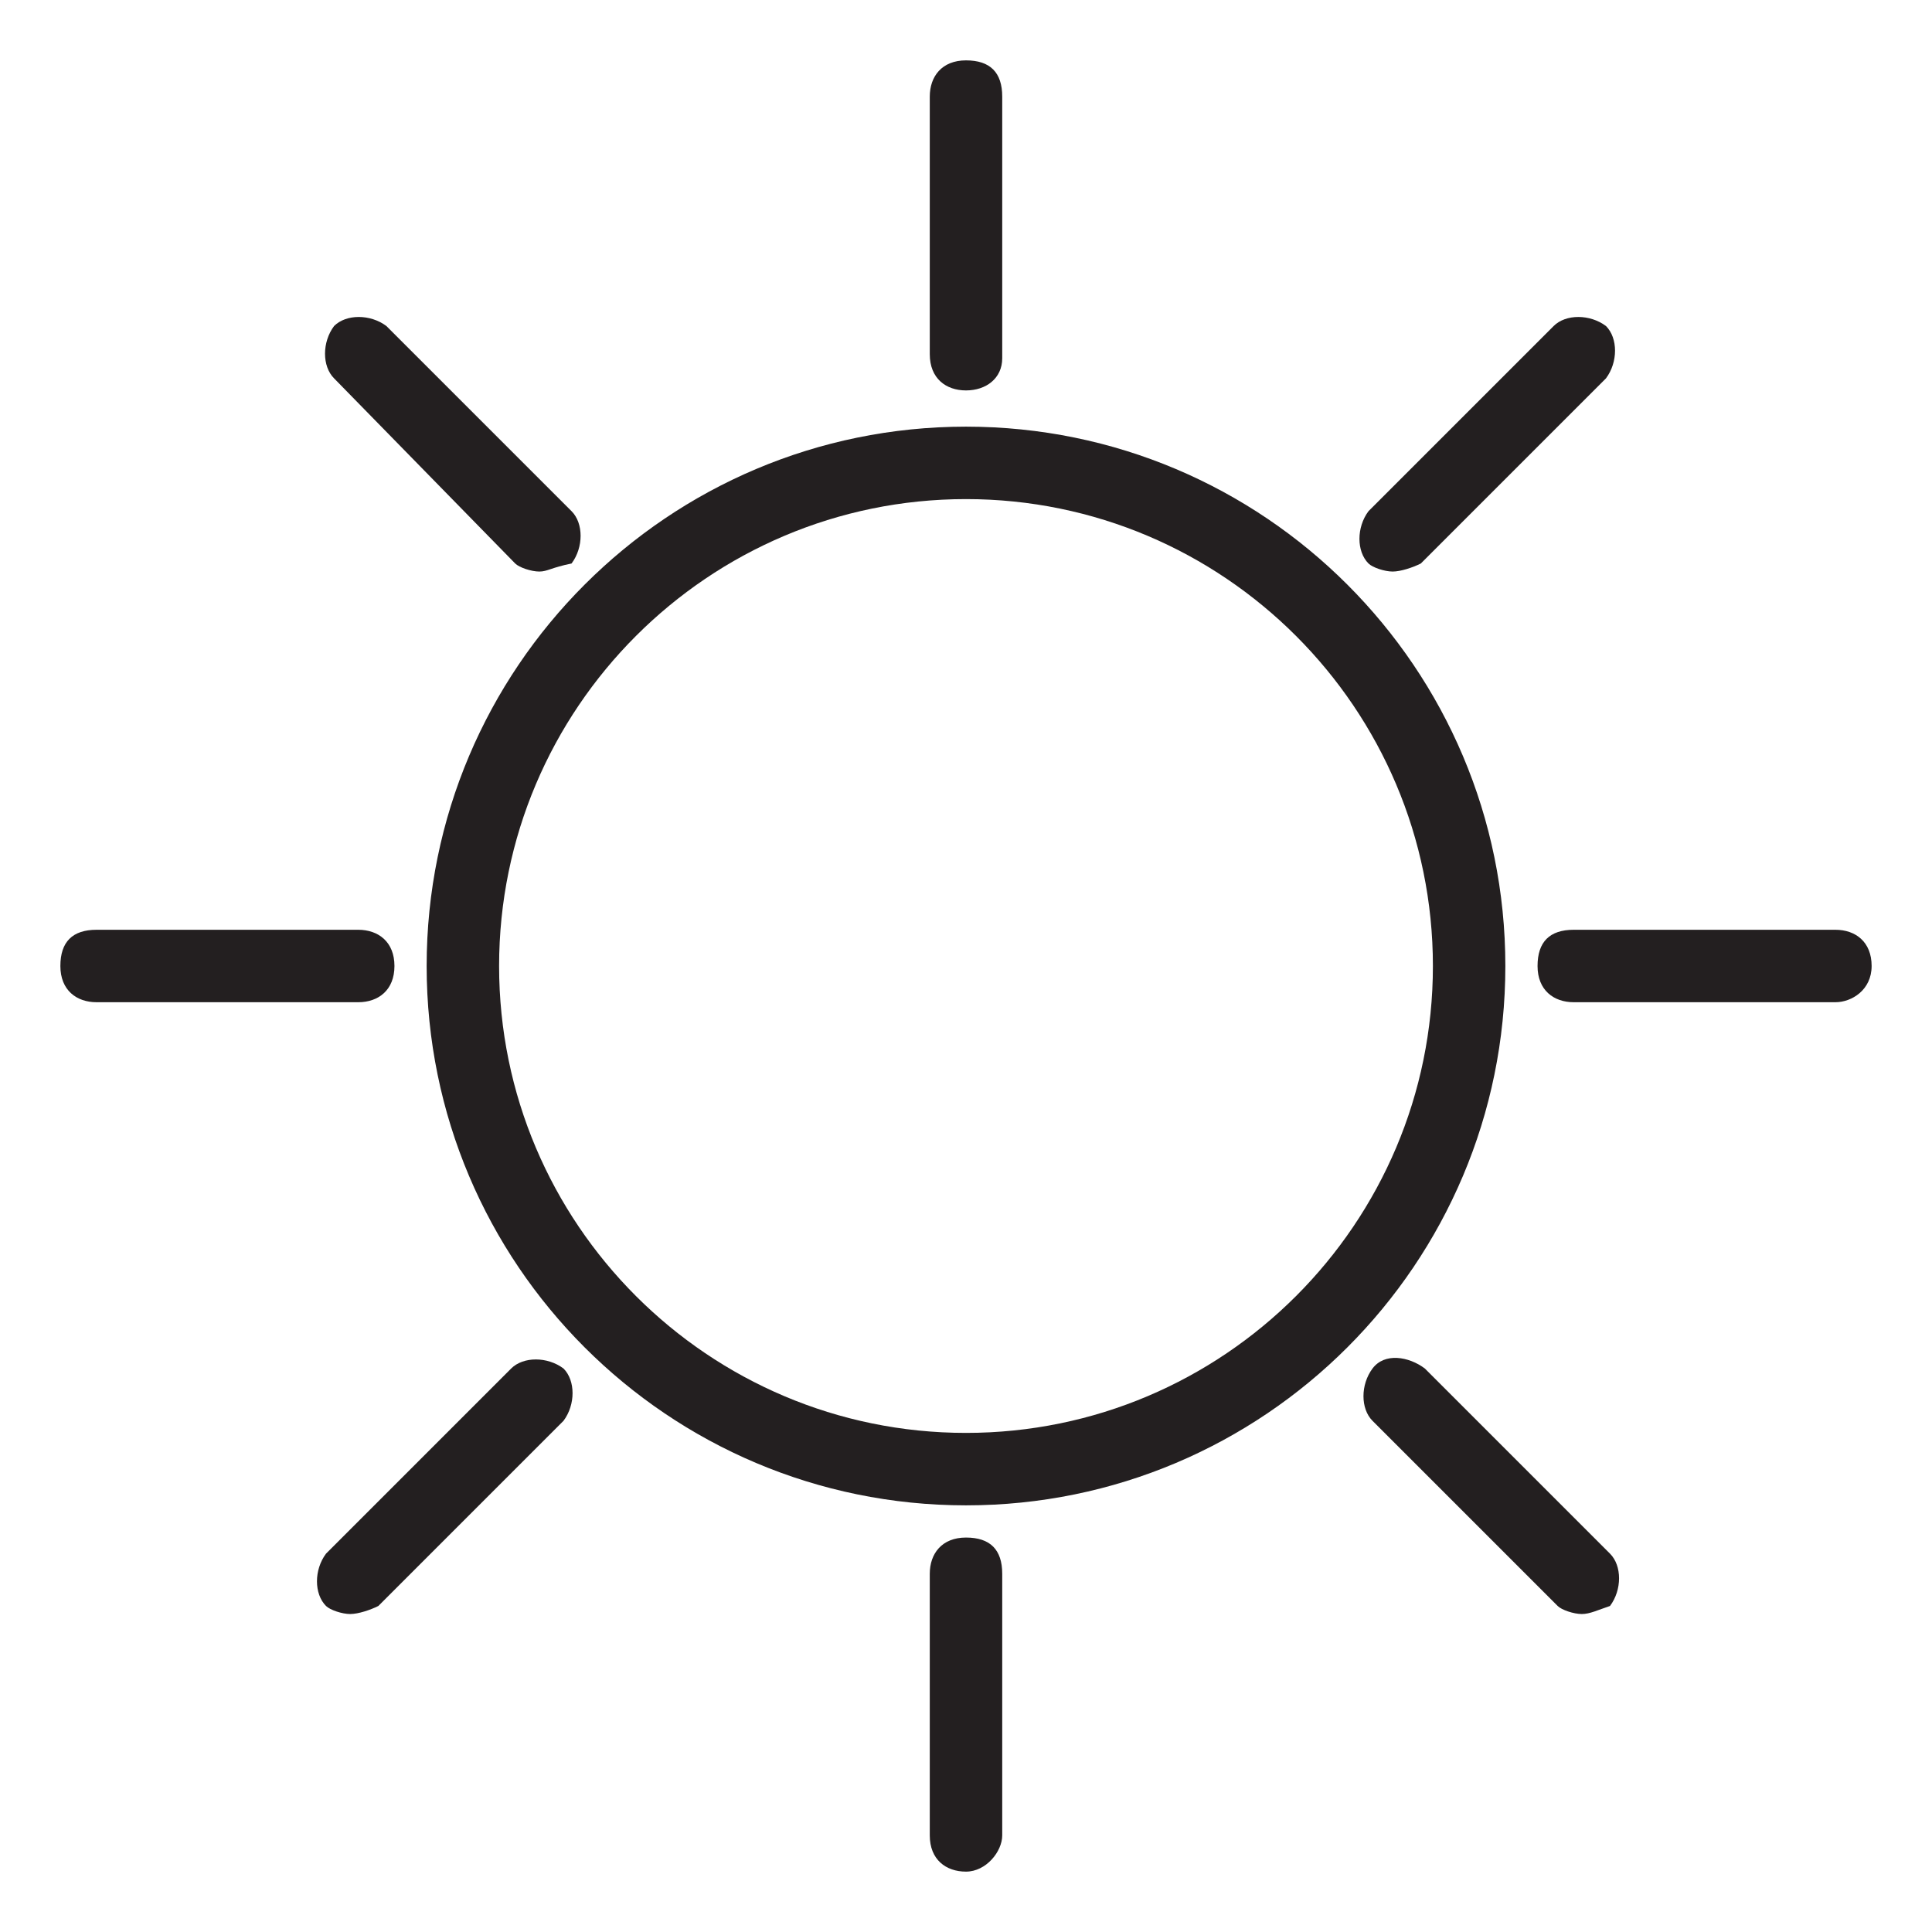 <svg
    xmlns="http://www.w3.org/2000/svg"
    viewBox="0 0 48 48"
    id="vector">
    <path
        id="path"
        d="M 24 9.7 C 23.5 9.7 23.1 9.4 23.1 8.8 L 23.1 2.4 C 23.1 1.9 23.4 1.5 24 1.5 C 24.6 1.5 24.9 1.8 24.9 2.4 L 24.9 8.9 C 24.9 9.4 24.5 9.7 24 9.7 Z"
        fill="#231f20"/>
    <path
        id="path_11"
        d="M 13.4 14.2 C 13.2 14.2 12.9 14.1 12.8 14 L 8.3 9.4 C 8 9.1 8 8.5 8.3 8.1 C 8.6 7.8 9.2 7.8 9.6 8.1 L 14.2 12.7 C 14.5 13 14.5 13.6 14.2 14 C 13.7 14.1 13.6 14.2 13.4 14.2 Z"
        fill="#231f20"/>
    <path
        id="path_12"
        d="M 8.9 24.9 L 2.4 24.9 C 1.9 24.9 1.5 24.6 1.5 24 C 1.5 23.4 1.8 23.1 2.4 23.1 L 8.9 23.1 C 9.4 23.1 9.8 23.4 9.8 24 C 9.8 24.6 9.4 24.9 8.9 24.9 Z"
        fill="#231f20"/>
    <path
        id="path_13"
        d="M 8.7 40.1 C 8.5 40.1 8.2 40 8.1 39.9 C 7.8 39.6 7.8 39 8.1 38.6 L 12.7 34 C 13 33.7 13.6 33.7 14 34 C 14.3 34.3 14.3 34.9 14 35.3 L 9.4 39.9 C 9.2 40 8.9 40.1 8.7 40.1 Z"
        fill="#231f20"/>
    <path
        id="path_14"
        d="M 24 46.5 C 23.5 46.5 23.1 46.2 23.1 45.6 L 23.1 39.1 C 23.1 38.6 23.4 38.2 24 38.2 C 24.6 38.2 24.9 38.5 24.9 39.1 L 24.9 45.6 C 24.9 46 24.5 46.5 24 46.5 Z"
        fill="#231f20"/>
    <path
        id="path_15"
        d="M 39.3 40.1 C 39.1 40.1 38.8 40 38.7 39.9 L 34.1 35.3 C 33.8 35 33.8 34.4 34.1 34 C 34.4 33.6 35 33.7 35.4 34 L 40 38.6 C 40.3 38.9 40.3 39.5 40 39.9 C 39.7 40 39.5 40.1 39.3 40.1 Z"
        fill="#231f20"/>
    <path
        id="path_16"
        d="M 45.6 24.9 L 39.1 24.9 C 38.6 24.9 38.2 24.6 38.2 24 C 38.2 23.4 38.5 23.1 39.1 23.1 L 45.6 23.1 C 46.1 23.1 46.5 23.4 46.5 24 C 46.5 24.6 46 24.9 45.6 24.9 Z"
        fill="#231f20"/>
    <path
        id="path_17"
        d="M 34.6 14.2 C 34.4 14.2 34.1 14.1 34 14 C 33.7 13.7 33.7 13.1 34 12.7 L 38.6 8.1 C 38.9 7.8 39.5 7.8 39.9 8.1 C 40.2 8.4 40.2 9 39.9 9.4 L 35.3 14 C 35.1 14.1 34.8 14.2 34.6 14.2 Z"
        fill="#231f20"/>
    <path
        id="path_18"
        d="M 24 37.4 C 16.6 37.4 10.6 31.4 10.6 24 C 10.6 16.6 16.6 10.6 24 10.6 C 31.4 10.6 37.4 16.6 37.4 24 C 37.4 31.4 31.4 37.4 24 37.4 Z M 24 12.4 C 17.6 12.4 12.4 17.6 12.4 24 C 12.4 30.4 17.6 35.6 24 35.6 C 30.4 35.6 35.6 30.4 35.6 24 C 35.6 17.6 30.4 12.4 24 12.4 Z"
        fill="#231f20"/>
</svg>
